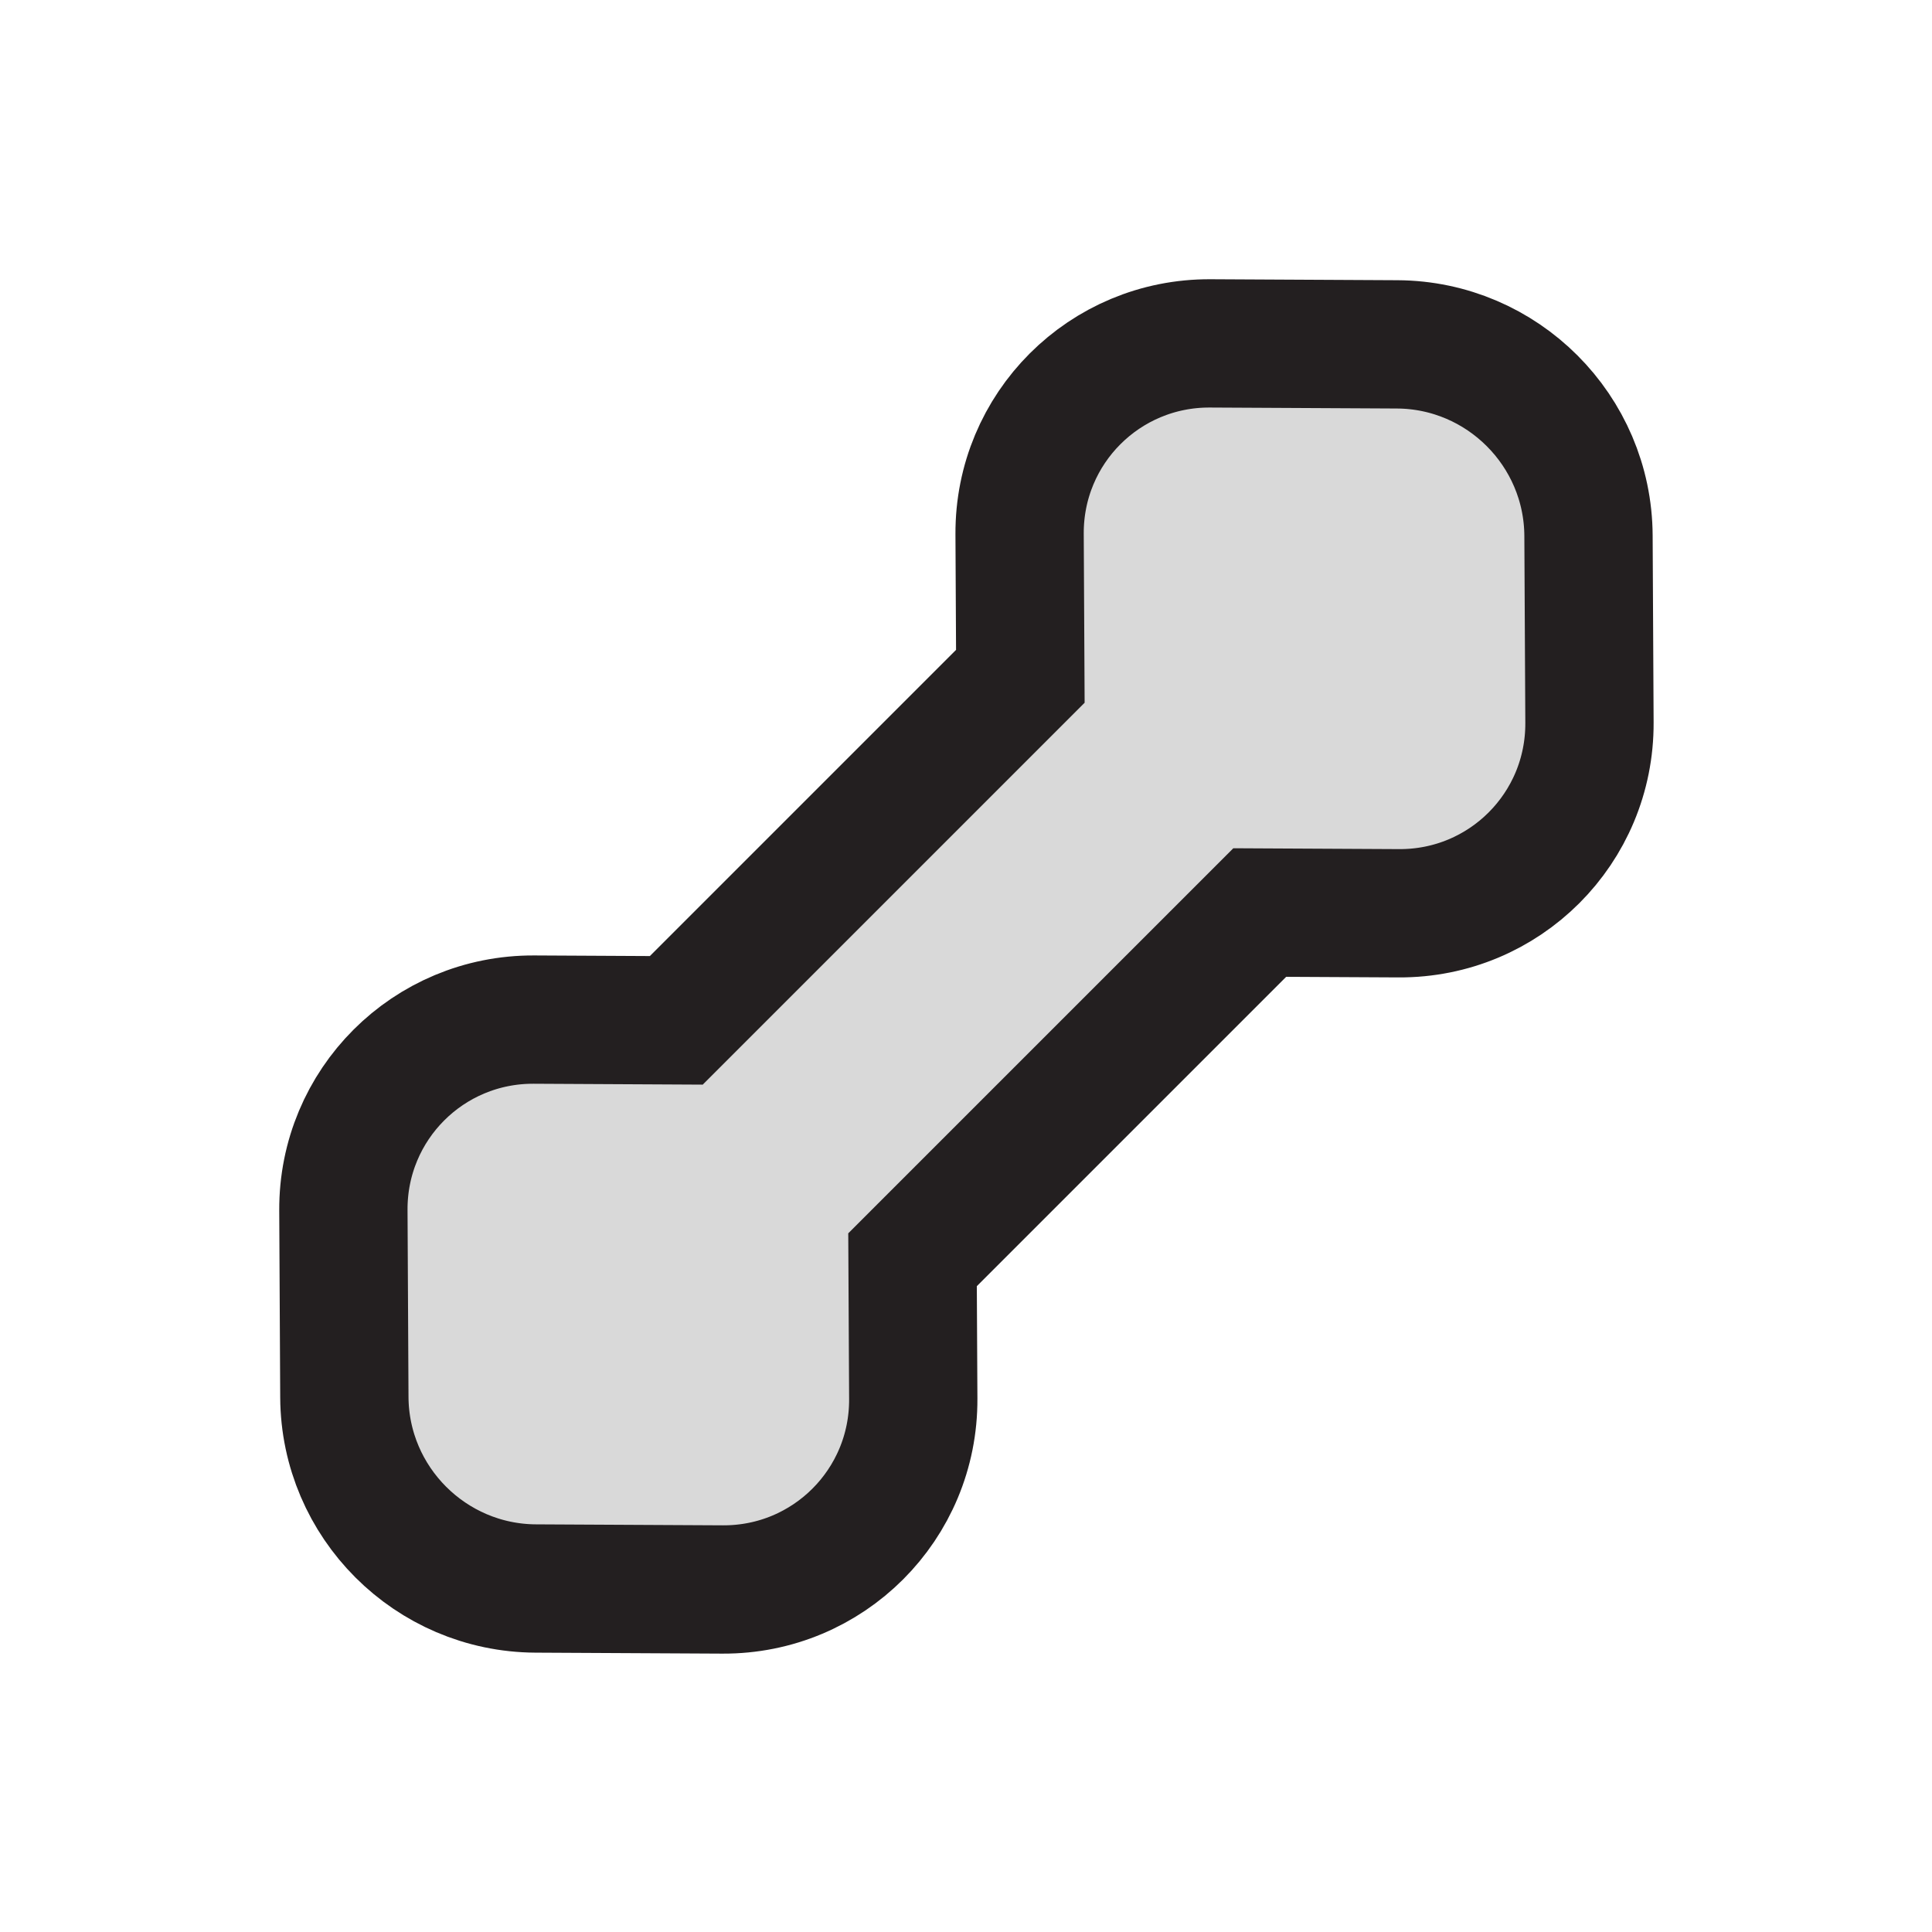 <svg width="256" height="256" viewBox="0 0 256 256" fill="none" xmlns="http://www.w3.org/2000/svg">
<path d="M185.35 121.012C199.361 121.085 210.686 109.76 210.613 95.749L210.484 70.98C210.411 57.038 199.076 45.703 185.134 45.63L160.365 45.501C146.354 45.428 135.029 56.753 135.102 70.764L135.2 89.614L89.614 135.201L70.764 135.102C56.752 135.029 45.427 146.355 45.5 160.366L45.629 185.134C45.702 199.076 57.038 210.412 70.98 210.485L95.748 210.614C109.759 210.687 121.085 199.361 121.012 185.35L120.916 166.923L166.923 120.916L185.35 121.012Z" fill="#D9D9D9" stroke="#231F20" stroke-width="17"/>
</svg>
